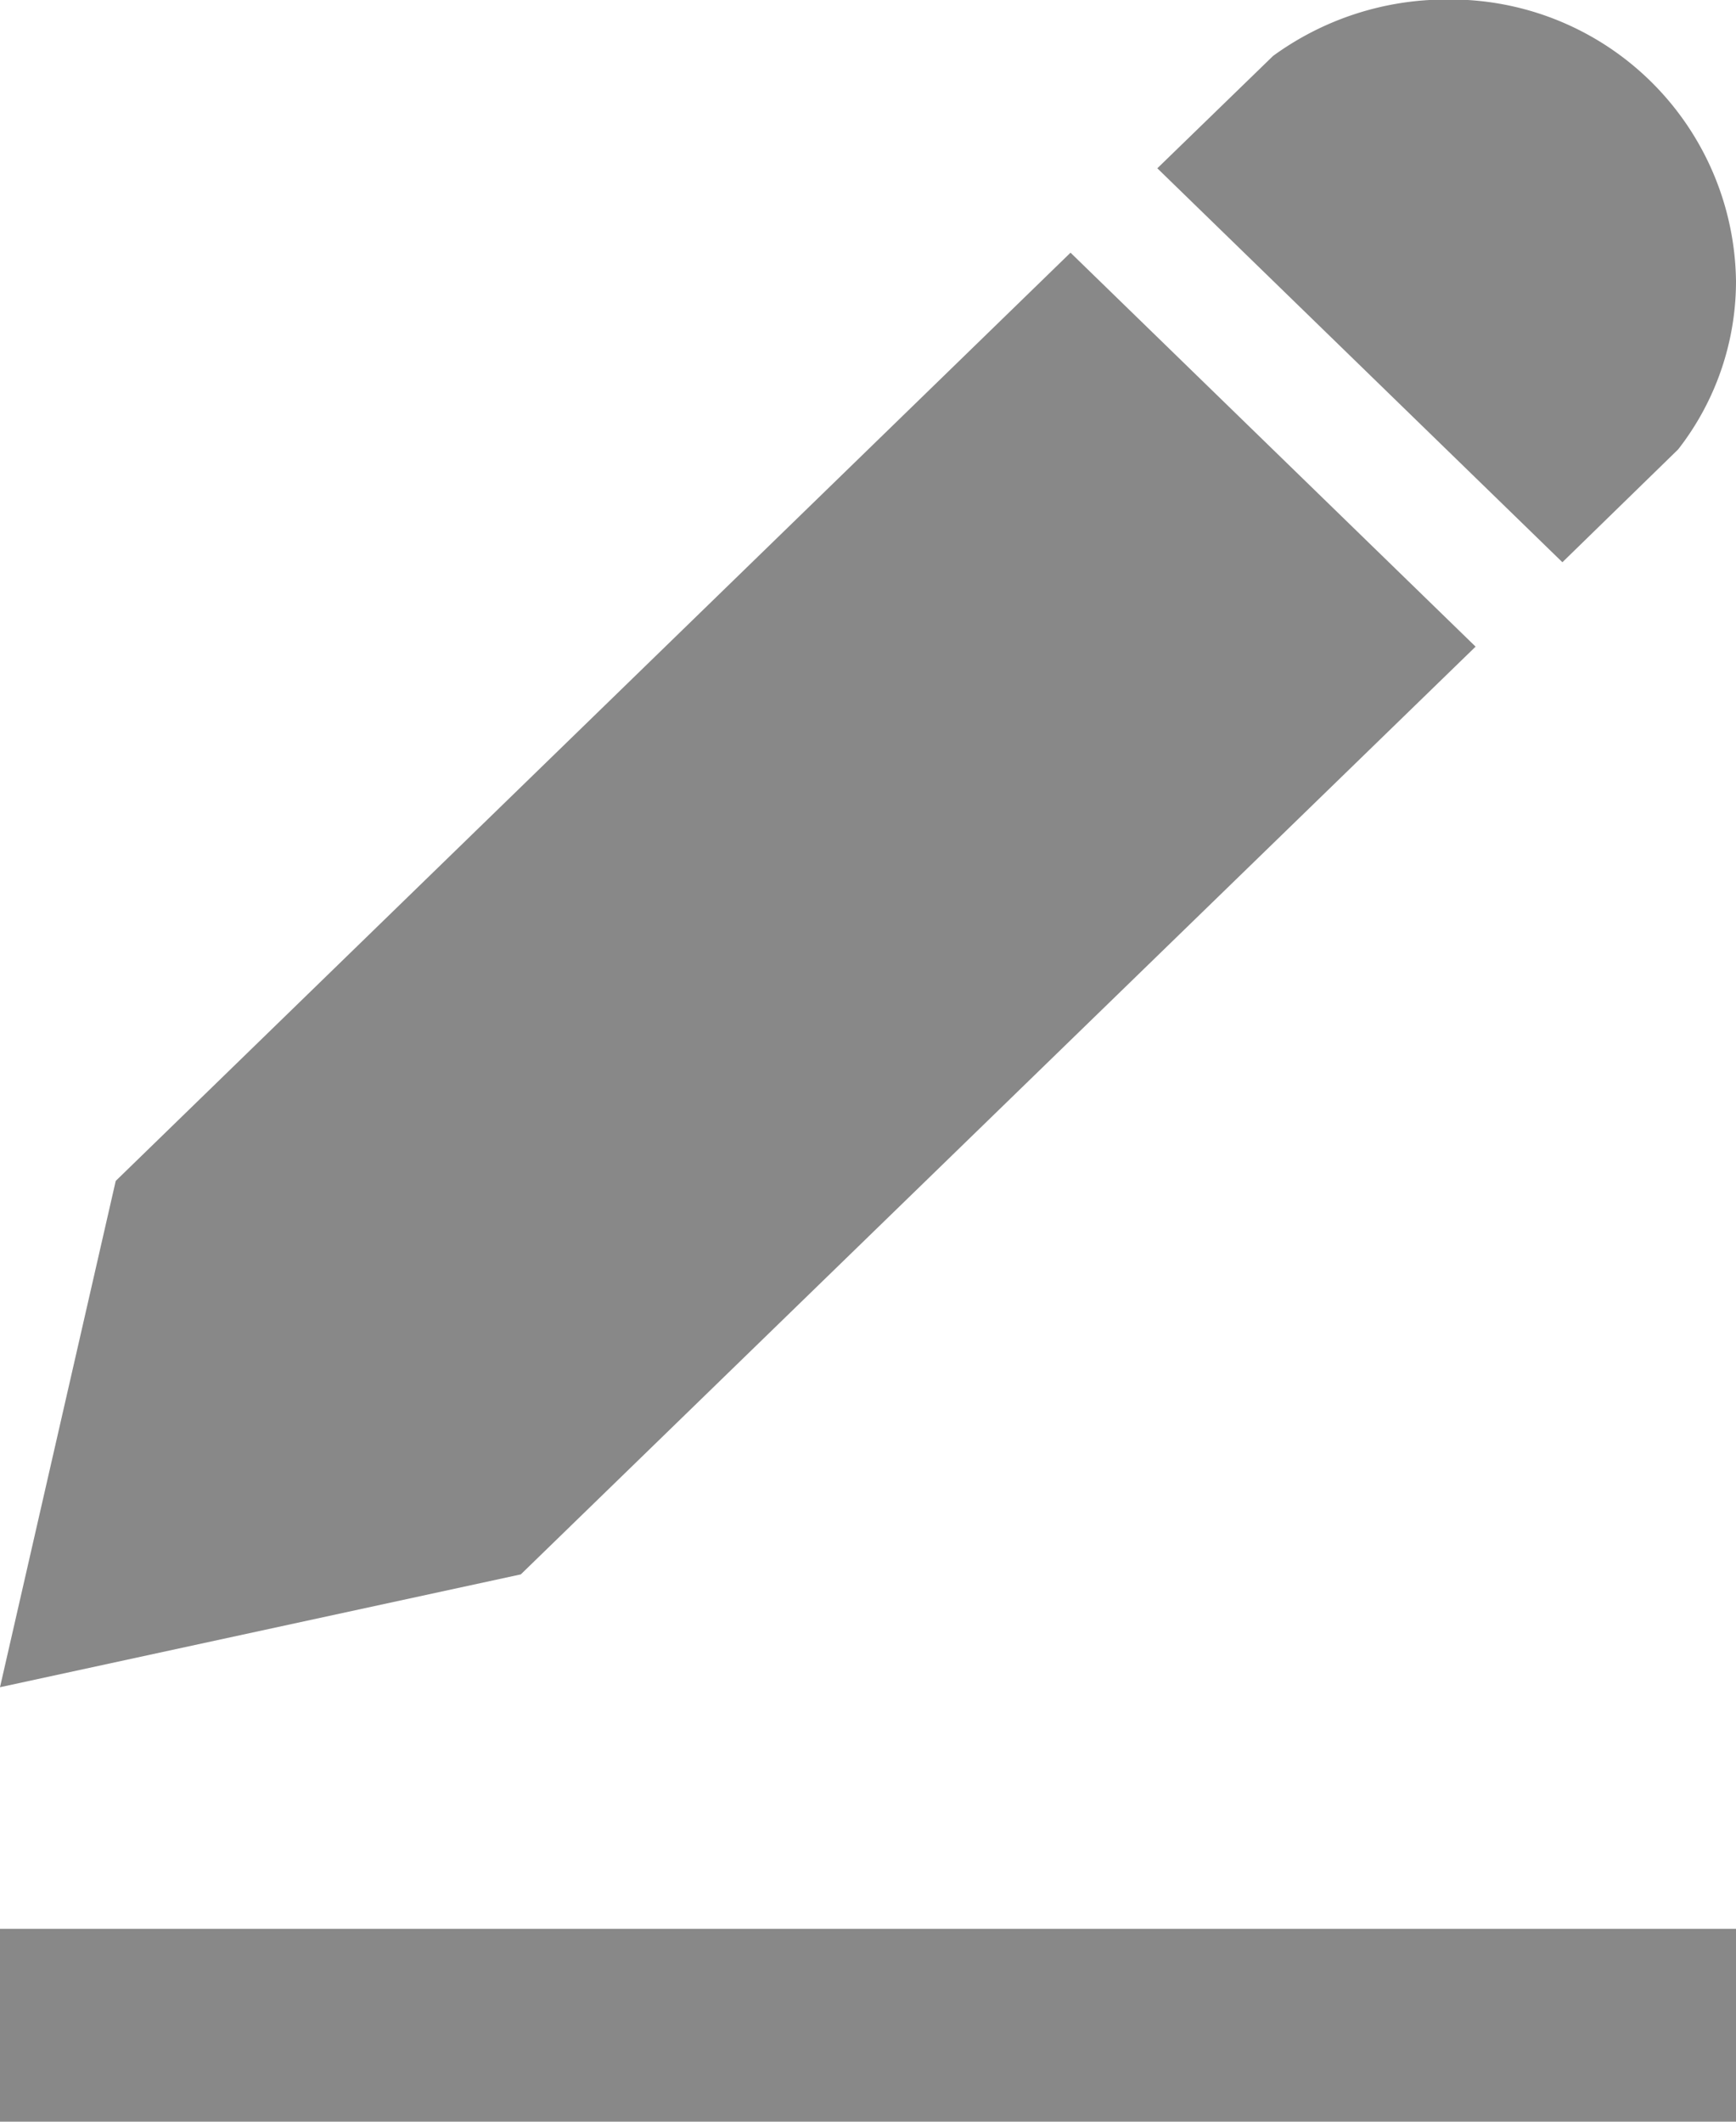 <svg xmlns="http://www.w3.org/2000/svg" width="36" height="44" viewBox="0 0 36 44">
  <defs>
    <style>
      .cls-1, .cls-2 {
        fill: #888;
      }

      .cls-2 {
        fill-rule: evenodd;
      }
    </style>
  </defs>
  <rect class="cls-1" y="40" width="36" height="4"/>
  <path class="cls-2" d="M355,1435.99a5.918,5.918,0,0,1,6,5.84,5.672,5.672,0,0,1-1.2,3.49l-2.4,2.34-8.4-8.17,2.4-2.33A6.1,6.1,0,0,1,355,1435.99Zm-27.6,24.5-2.4,10.5,10.8-2.34,19.8-19.24-8.4-8.17Z" transform="translate(-325 -1436)"/>
</svg>
